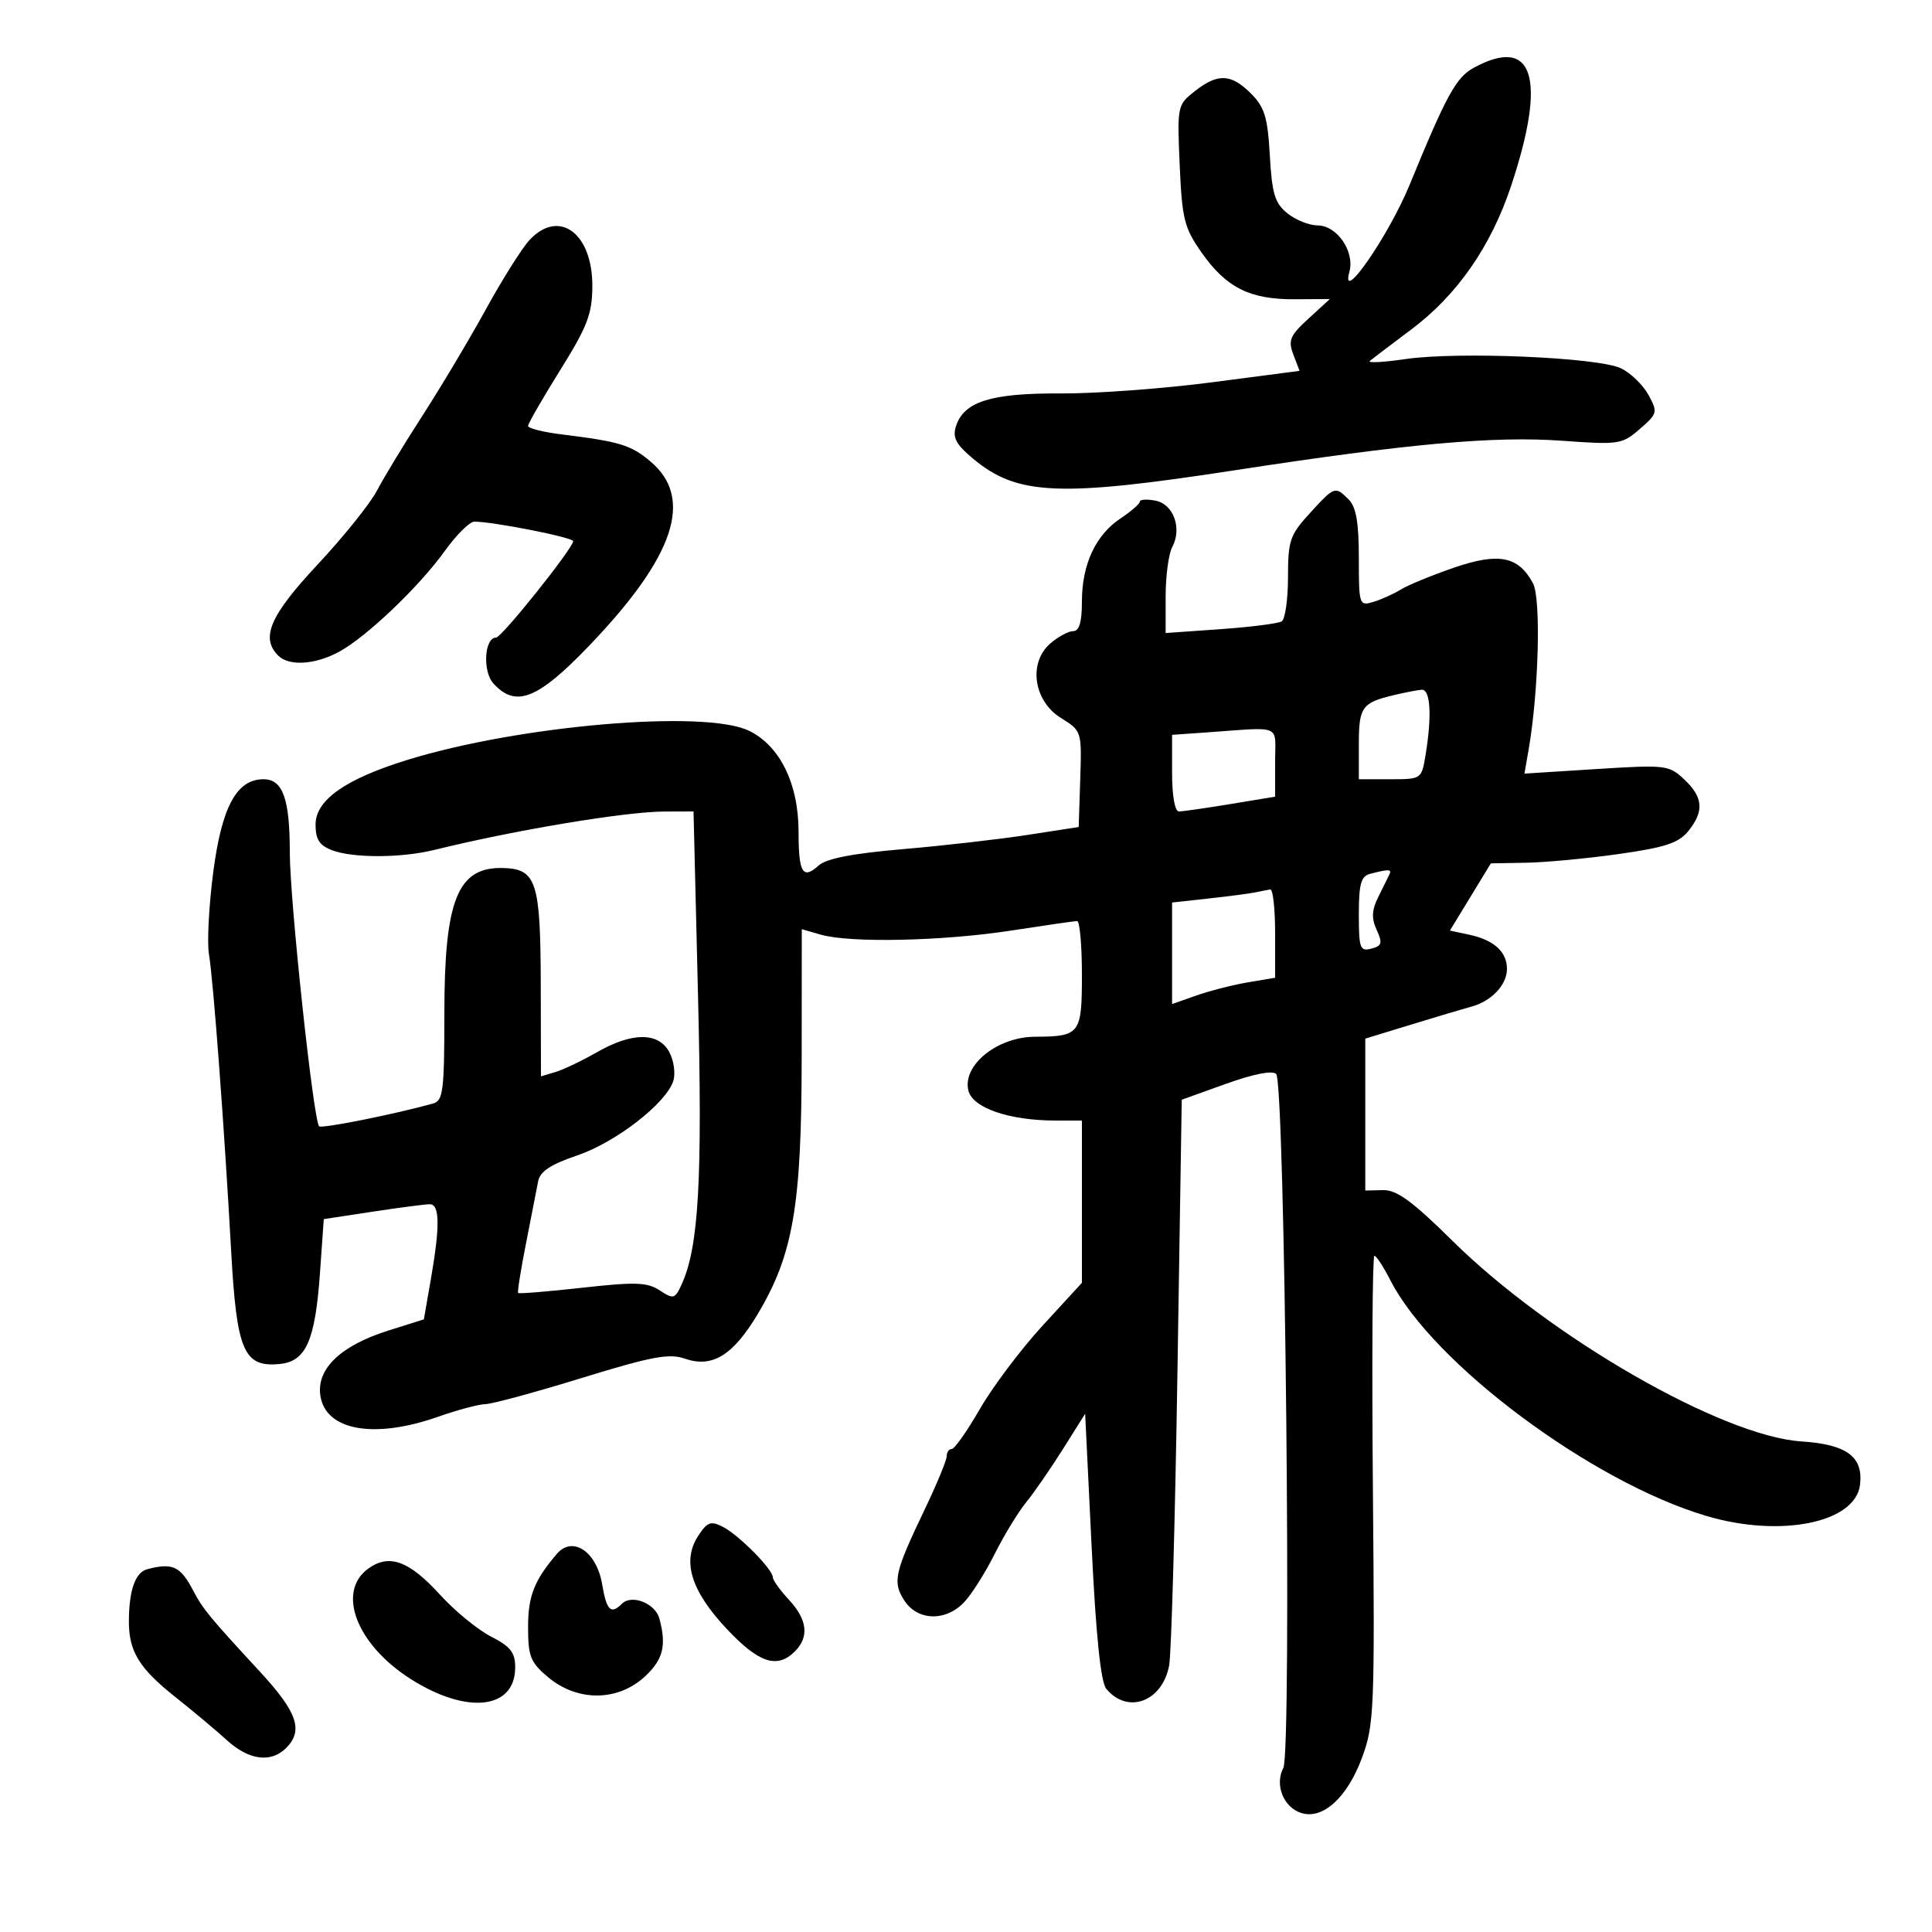 <svg xmlns="http://www.w3.org/2000/svg" width="300" height="300" viewBox="0 0 300 300" version="1.1">
	<path d="M 228.849 10.520 C 226.107 12.009, 224.612 14.738, 218.874 28.723 C 215.640 36.604, 208.068 47.531, 209.534 42.201 C 210.396 39.063, 207.606 35, 204.588 35 C 203.286 35, 201.177 34.154, 199.900 33.120 C 197.957 31.547, 197.514 30.085, 197.178 24.145 C 196.842 18.196, 196.369 16.642, 194.252 14.525 C 191.161 11.434, 189.099 11.348, 185.523 14.161 C 182.816 16.290, 182.781 16.458, 183.183 25.639 C 183.550 34.032, 183.888 35.380, 186.589 39.228 C 190.396 44.654, 194.088 46.508, 201 46.468 L 206.500 46.436 203.182 49.474 C 200.304 52.110, 199.992 52.849, 200.829 55.050 L 201.793 57.587 188.147 59.370 C 180.641 60.351, 170.074 61.127, 164.664 61.095 C 153.885 61.032, 149.655 62.362, 148.438 66.196 C 147.881 67.950, 148.439 69.003, 151.100 71.224 C 157.946 76.940, 164.427 77.225, 191.790 73.015 C 218.703 68.875, 232.020 67.678, 242.634 68.444 C 251.397 69.077, 251.884 69.002, 254.634 66.610 C 257.389 64.214, 257.440 64.008, 255.964 61.308 C 255.119 59.764, 253.199 57.910, 251.698 57.188 C 248.164 55.489, 226.399 54.561, 218.210 55.759 C 214.751 56.266, 212.276 56.391, 212.710 56.037 C 213.145 55.684, 216.051 53.479, 219.169 51.138 C 226.295 45.788, 231.525 38.254, 234.656 28.832 C 240.220 12.081, 238.127 5.480, 228.849 10.520 M 82.241 37.250 C 81.082 38.487, 78.032 43.325, 75.464 48 C 72.895 52.675, 68.468 60.100, 65.626 64.500 C 62.783 68.900, 59.599 74.148, 58.549 76.161 C 57.499 78.175, 53.347 83.349, 49.320 87.659 C 41.921 95.580, 40.428 99.028, 43.200 101.800 C 44.878 103.478, 48.931 103.225, 52.651 101.208 C 56.914 98.897, 65.072 91.119, 69.068 85.555 C 70.867 83.050, 72.929 81, 73.651 81 C 76.591 81, 89 83.452, 89 84.032 C 89 85.111, 77.898 99, 77.036 99 C 75.221 99, 74.905 104.237, 76.606 106.118 C 80.078 109.954, 83.487 108.611, 91.500 100.250 C 104.795 86.377, 107.786 77.363, 100.990 71.645 C 97.957 69.093, 96.222 68.564, 87.250 67.459 C 84.362 67.103, 82 66.510, 82 66.140 C 82 65.771, 84.240 61.875, 86.978 57.484 C 91.222 50.678, 91.959 48.753, 91.978 44.439 C 92.014 36.210, 86.812 32.370, 82.241 37.250 M 203.385 79.695 C 200.294 83.070, 200 83.934, 200 89.636 C 200 93.071, 199.558 96.155, 199.019 96.488 C 198.479 96.822, 194.204 97.365, 189.519 97.696 L 181 98.297 181 92.583 C 181 89.440, 181.461 86.007, 182.024 84.955 C 183.583 82.042, 182.222 78.276, 179.417 77.739 C 178.088 77.485, 176.999 77.552, 176.997 77.889 C 176.996 78.225, 175.646 79.400, 173.997 80.500 C 170.119 83.088, 168 87.646, 168 93.401 C 168 96.590, 167.587 98, 166.653 98 C 165.912 98, 164.308 98.866, 163.088 99.924 C 159.637 102.916, 160.484 108.842, 164.740 111.487 C 167.968 113.492, 167.980 113.529, 167.740 120.959 L 167.500 128.418 159.500 129.653 C 155.100 130.332, 146.403 131.325, 140.174 131.858 C 132.323 132.530, 128.309 133.315, 127.093 134.416 C 124.648 136.628, 124 135.524, 124 129.149 C 124 121.674, 121.068 115.735, 116.249 113.448 C 109.348 110.173, 80.690 112.626, 63.318 117.978 C 53.644 120.959, 49 124.222, 49 128.039 C 49 130.350, 49.596 131.276, 51.565 132.025 C 54.832 133.267, 62.344 133.238, 67.500 131.964 C 79.809 128.921, 97.053 126.040, 103.096 126.017 L 107.691 126 108.393 154.822 C 109.086 183.277, 108.497 193.621, 105.850 199.429 C 104.809 201.714, 104.587 201.775, 102.447 200.373 C 100.505 199.101, 98.678 199.038, 90.432 199.957 C 85.084 200.553, 80.595 200.920, 80.457 200.771 C 80.319 200.622, 80.876 197.125, 81.693 193 C 82.511 188.875, 83.354 184.564, 83.566 183.420 C 83.847 181.910, 85.503 180.815, 89.616 179.420 C 95.623 177.384, 103.447 171.319, 104.549 167.845 C 104.913 166.699, 104.637 164.690, 103.936 163.381 C 102.260 160.248, 98.157 160.254, 92.678 163.396 C 90.380 164.714, 87.487 166.094, 86.250 166.464 L 84 167.135 83.968 152.817 C 83.933 136.896, 83.297 134.932, 78.127 134.785 C 71.060 134.584, 69 139.687, 69 157.400 C 69 169.372, 68.806 170.919, 67.250 171.353 C 61.251 173.026, 49.951 175.284, 49.556 174.890 C 48.663 173.996, 45 139.799, 45 132.348 C 45 124.022, 43.913 121, 40.917 121 C 36.754 121, 34.442 125.262, 33.119 135.375 C 32.438 140.583, 32.135 146.342, 32.447 148.172 C 33.118 152.116, 34.828 174.971, 35.891 194.228 C 36.751 209.801, 37.846 212.347, 43.442 211.799 C 47.519 211.399, 48.944 208.175, 49.685 197.666 L 50.276 189.304 57.888 188.145 C 62.075 187.508, 66.063 186.990, 66.750 186.993 C 68.288 187.002, 68.335 190.414, 66.909 198.604 L 65.817 204.871 60.347 206.592 C 52.906 208.933, 49.131 212.534, 49.744 216.709 C 50.540 222.131, 58.078 223.490, 68 220 C 71.025 218.936, 74.345 218.051, 75.378 218.033 C 76.411 218.015, 83.140 216.188, 90.331 213.973 C 101.168 210.635, 103.906 210.120, 106.331 210.966 C 110.581 212.447, 113.793 210.495, 117.623 204.103 C 123.154 194.872, 124.466 187.280, 124.484 164.392 L 124.500 144.283 127.493 145.142 C 132.048 146.448, 146.385 146.136, 157 144.500 C 162.225 143.695, 166.838 143.028, 167.250 143.018 C 167.662 143.008, 168 146.773, 168 151.383 C 168 160.572, 167.711 160.952, 160.700 160.986 C 154.833 161.015, 149.390 165.433, 150.377 169.365 C 151.051 172.053, 156.751 174, 163.943 174 L 168 174 168 186.597 L 168 199.193 161.891 205.847 C 158.531 209.506, 154.160 215.313, 152.178 218.750 C 150.196 222.187, 148.220 225, 147.787 225 C 147.354 225, 147 225.507, 147 226.127 C 147 226.747, 145.466 230.460, 143.591 234.377 C 138.878 244.222, 138.556 245.673, 140.440 248.549 C 142.515 251.715, 146.896 251.810, 149.751 248.750 C 150.906 247.513, 153.025 244.153, 154.460 241.285 C 155.896 238.417, 158.089 234.817, 159.335 233.285 C 160.581 231.753, 163.153 228.031, 165.050 225.014 L 168.500 219.527 169.504 240.115 C 170.184 254.042, 170.922 261.201, 171.787 262.243 C 175.104 266.240, 180.490 264.237, 181.544 258.615 C 181.888 256.784, 182.468 236.269, 182.834 213.026 L 183.500 170.765 190.365 168.297 C 194.627 166.765, 197.584 166.184, 198.165 166.765 C 199.532 168.132, 200.603 271.994, 199.276 274.521 C 197.902 277.137, 199.293 280.641, 202.055 281.518 C 205.411 282.583, 209.209 279.124, 211.500 272.918 C 213.388 267.804, 213.482 265.467, 213.183 231.250 C 213.009 211.313, 213.112 195, 213.413 195 C 213.713 195, 214.832 196.711, 215.899 198.802 C 222.496 211.733, 247.105 230.093, 264.939 235.389 C 276.493 238.821, 288.120 236.465, 288.825 230.550 C 289.345 226.187, 286.764 224.283, 279.697 223.820 C 267.407 223.015, 240.679 207.638, 225.500 192.640 C 219.287 186.502, 216.886 184.750, 214.750 184.801 L 212 184.866 212 173.072 L 212 161.278 219.250 159.059 C 223.238 157.838, 227.400 156.597, 228.500 156.301 C 231.594 155.469, 234 152.917, 234 150.467 C 234 147.775, 231.980 145.956, 228.065 145.122 L 225.142 144.500 228.321 139.281 L 231.500 134.063 237 133.965 C 240.025 133.912, 246.505 133.301, 251.400 132.607 C 258.555 131.594, 260.664 130.899, 262.150 129.063 C 264.646 125.981, 264.478 123.797, 261.532 121.030 C 259.149 118.791, 258.679 118.736, 247.891 119.418 L 236.718 120.125 237.377 116.313 C 238.932 107.312, 239.304 92.937, 238.043 90.580 C 235.782 86.356, 232.720 85.755, 225.725 88.164 C 222.301 89.343, 218.600 90.867, 217.500 91.550 C 216.400 92.233, 214.488 93.094, 213.250 93.463 C 211.057 94.118, 211 93.945, 211 86.639 C 211 81.158, 210.578 78.720, 209.429 77.571 C 207.311 75.453, 207.251 75.474, 203.385 79.695 M 216.413 107.943 C 211.473 109.124, 211 109.790, 211 115.559 L 211 121 215.869 121 C 220.719 121, 220.741 120.985, 221.358 117.250 C 222.371 111.124, 222.123 106.990, 220.750 107.102 C 220.063 107.159, 218.111 107.537, 216.413 107.943 M 187.250 113.737 L 182 114.105 182 120.052 C 182 123.566, 182.433 126, 183.057 126 C 183.639 126, 187.239 125.484, 191.057 124.853 L 198 123.707 198 118.353 C 198 112.329, 199.314 112.893, 187.250 113.737 M 212.750 135.689 C 211.336 136.059, 211 137.265, 211 141.980 C 211 147.253, 211.185 147.764, 212.933 147.307 C 214.584 146.876, 214.706 146.449, 213.769 144.392 C 212.935 142.561, 212.999 141.325, 214.038 139.241 C 214.790 137.734, 215.566 136.162, 215.762 135.750 C 216.138 134.958, 215.591 134.947, 212.750 135.689 M 195 138.554 C 194.175 138.732, 190.912 139.162, 187.750 139.510 L 182 140.144 182 148.028 L 182 155.911 185.763 154.584 C 187.833 153.853, 191.433 152.934, 193.763 152.540 L 198 151.824 198 144.912 C 198 141.110, 197.662 138.052, 197.250 138.116 C 196.838 138.180, 195.825 138.377, 195 138.554 M 108.422 238.479 C 105.865 242.381, 107.275 247.001, 112.831 252.918 C 117.828 258.241, 120.674 259.183, 123.429 256.429 C 125.681 254.176, 125.372 251.504, 122.500 248.405 C 121.125 246.922, 120 245.351, 120 244.916 C 120 243.688, 114.757 238.383, 112.284 237.108 C 110.367 236.120, 109.846 236.305, 108.422 238.479 M 86.465 241.288 C 82.956 245.398, 82 247.826, 82 252.634 C 82 257.200, 82.369 258.133, 85.077 260.411 C 89.698 264.300, 96.025 264.223, 100.250 260.227 C 102.981 257.643, 103.504 255.479, 102.394 251.342 C 101.756 248.964, 98.089 247.511, 96.567 249.033 C 94.855 250.745, 94.190 250.085, 93.498 245.987 C 92.642 240.920, 88.909 238.426, 86.465 241.288 M 57.250 243.522 C 52.205 247.090, 55.293 255.293, 63.707 260.675 C 72.472 266.283, 80 265.461, 80 258.898 C 80 256.603, 79.262 255.664, 76.250 254.127 C 74.188 253.074, 70.632 250.160, 68.348 247.650 C 63.559 242.386, 60.477 241.240, 57.250 243.522 M 22.853 243.670 C 21.010 244.159, 20.034 246.920, 20.014 251.703 C 19.994 256.416, 21.592 259.036, 27.211 263.500 C 29.980 265.700, 33.607 268.738, 35.271 270.250 C 38.665 273.335, 42.082 273.775, 44.429 271.429 C 47.147 268.710, 46.175 265.870, 40.375 259.590 C 32.498 251.062, 31.484 249.831, 30.006 247 C 28.021 243.198, 26.789 242.624, 22.853 243.670" stroke="none" fill="black" fill-rule="evenodd"/>
</svg>